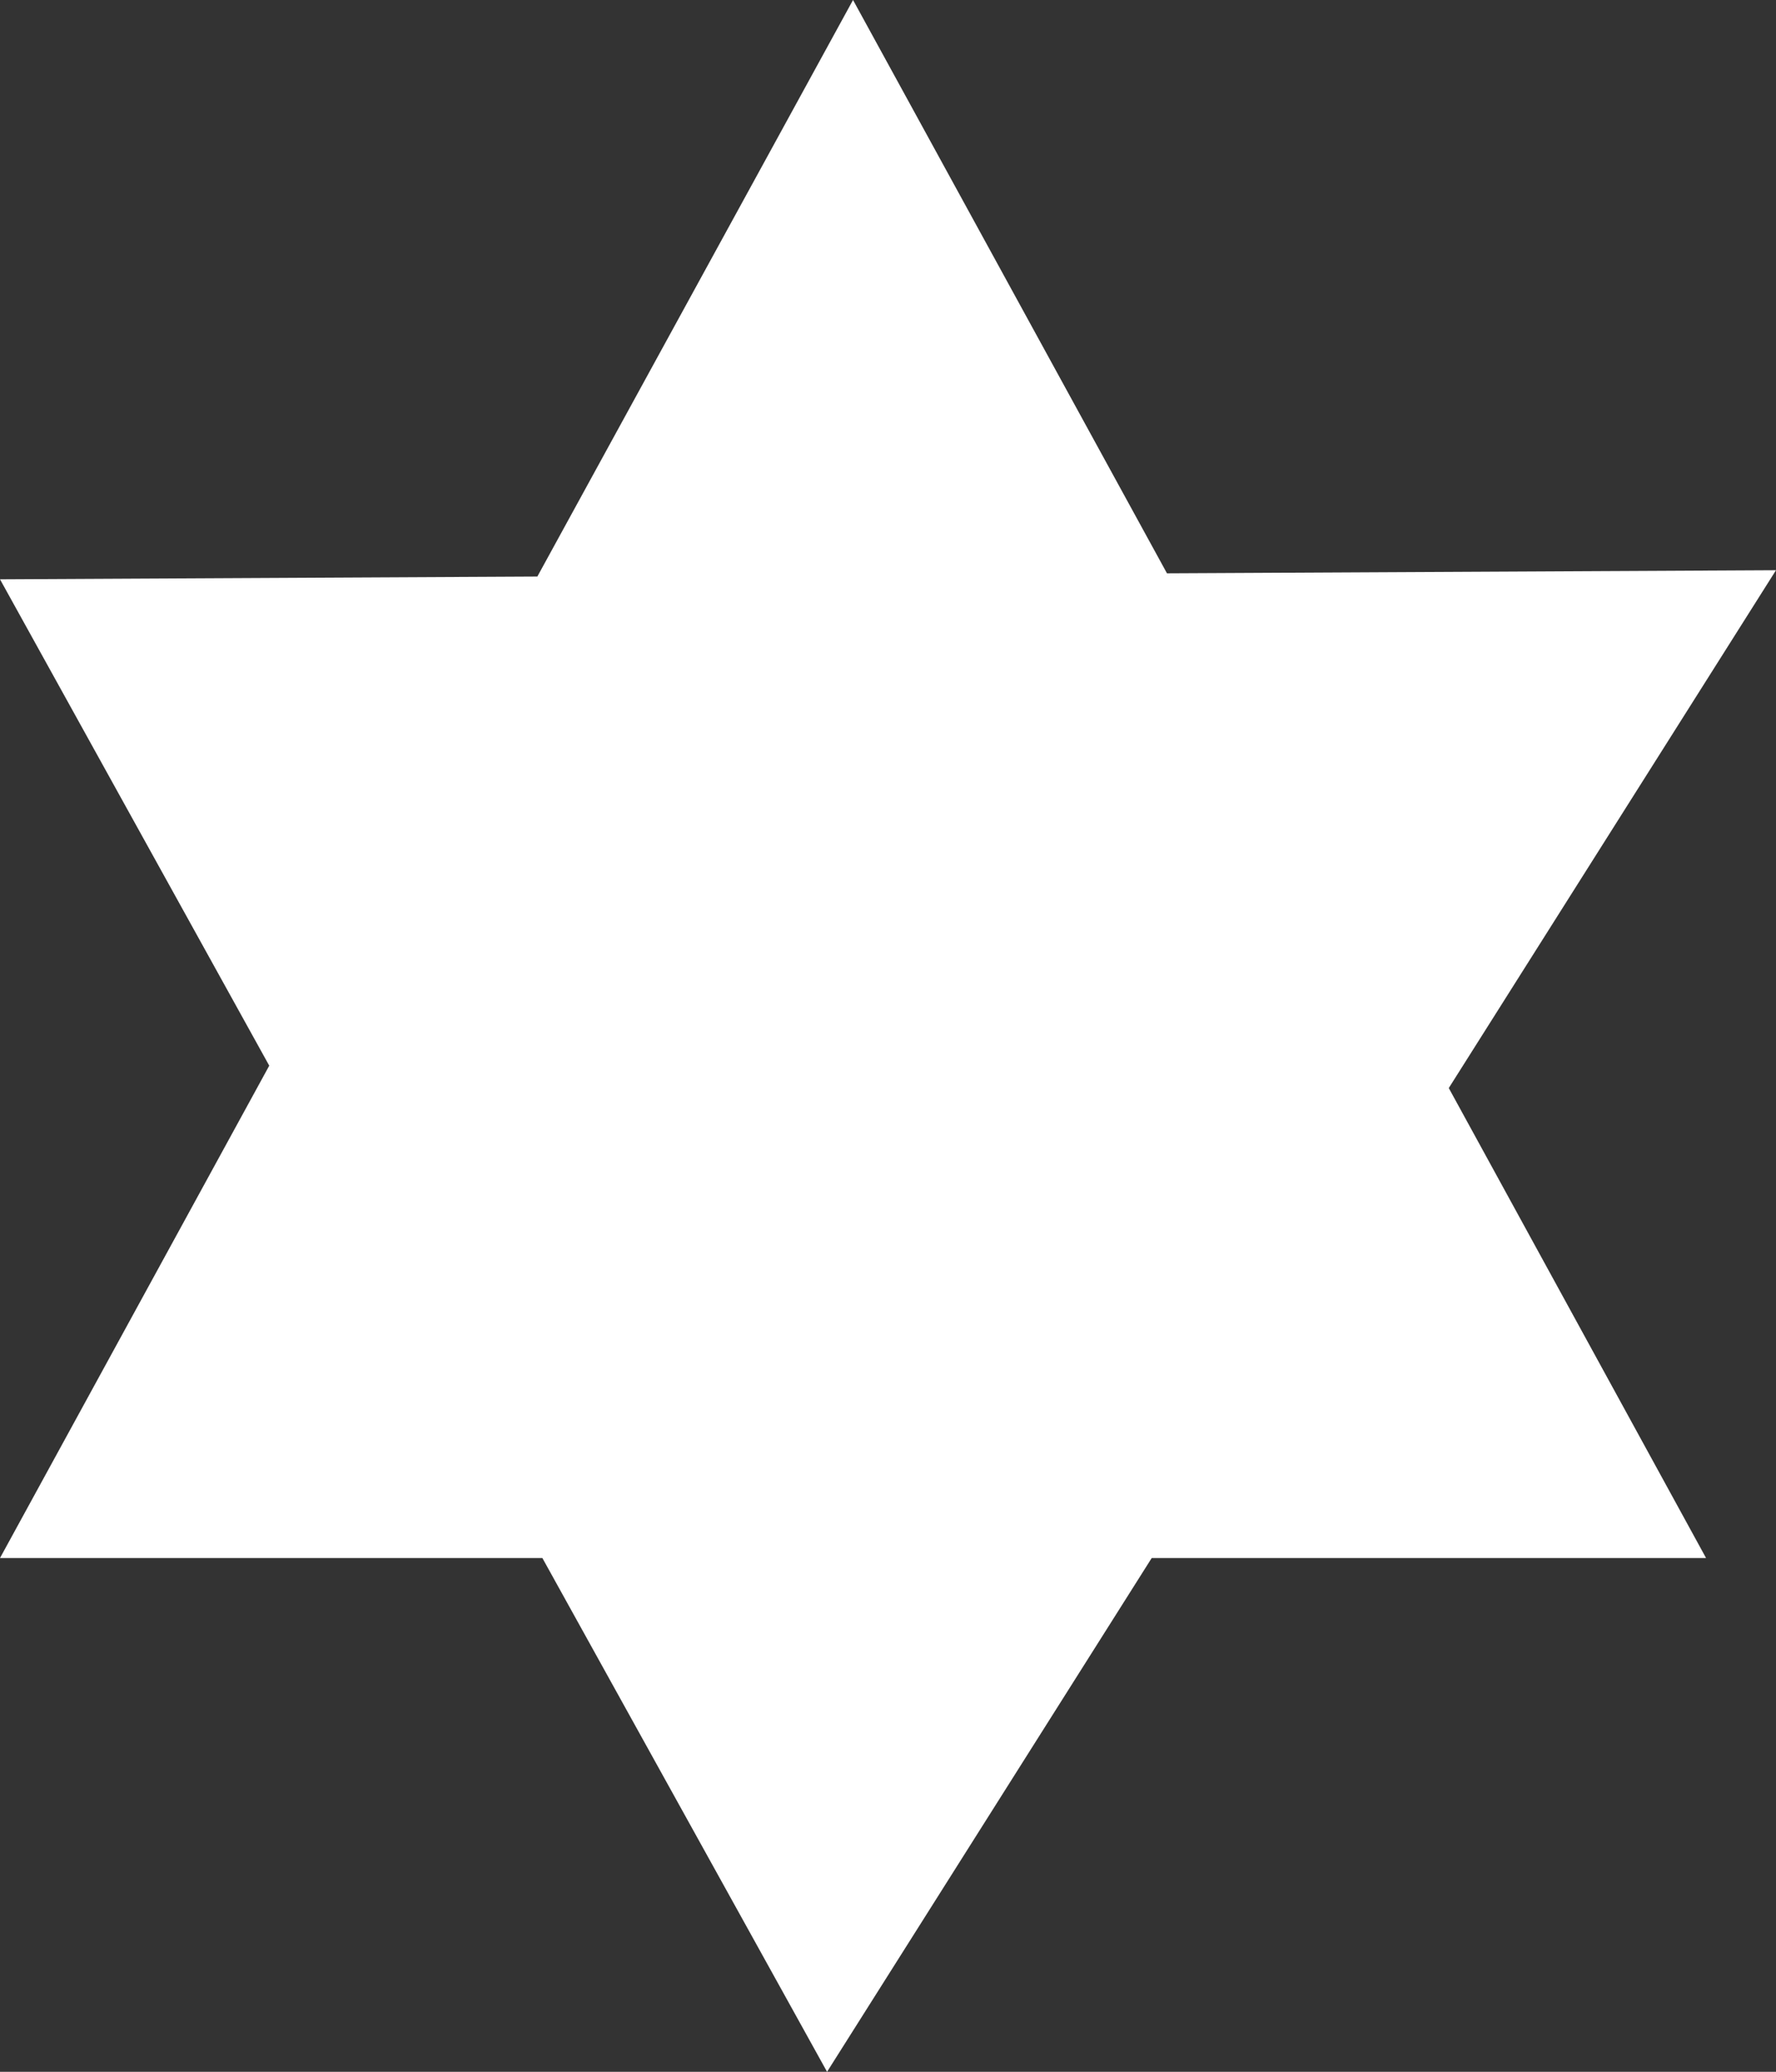 <svg xmlns="http://www.w3.org/2000/svg" width="29.683" height="34.619" viewBox="0 0 29.683 34.619">
  <rect x="0" y="0" width="29.683" height="34.619" fill="#333333" stroke="none"/>
  <path id="Unión1" d="M-2656.435-362.747h-9.065l4.5-8.227-4.5-8.127,8.981-.046,5.276-9.634,5.247,9.58,10.179-.052-5.469,8.653,4.3,7.853h-9.265l-5.426,8.585Z" transform="translate(2665.5 388.781)" fill="#fff"/>
</svg>
